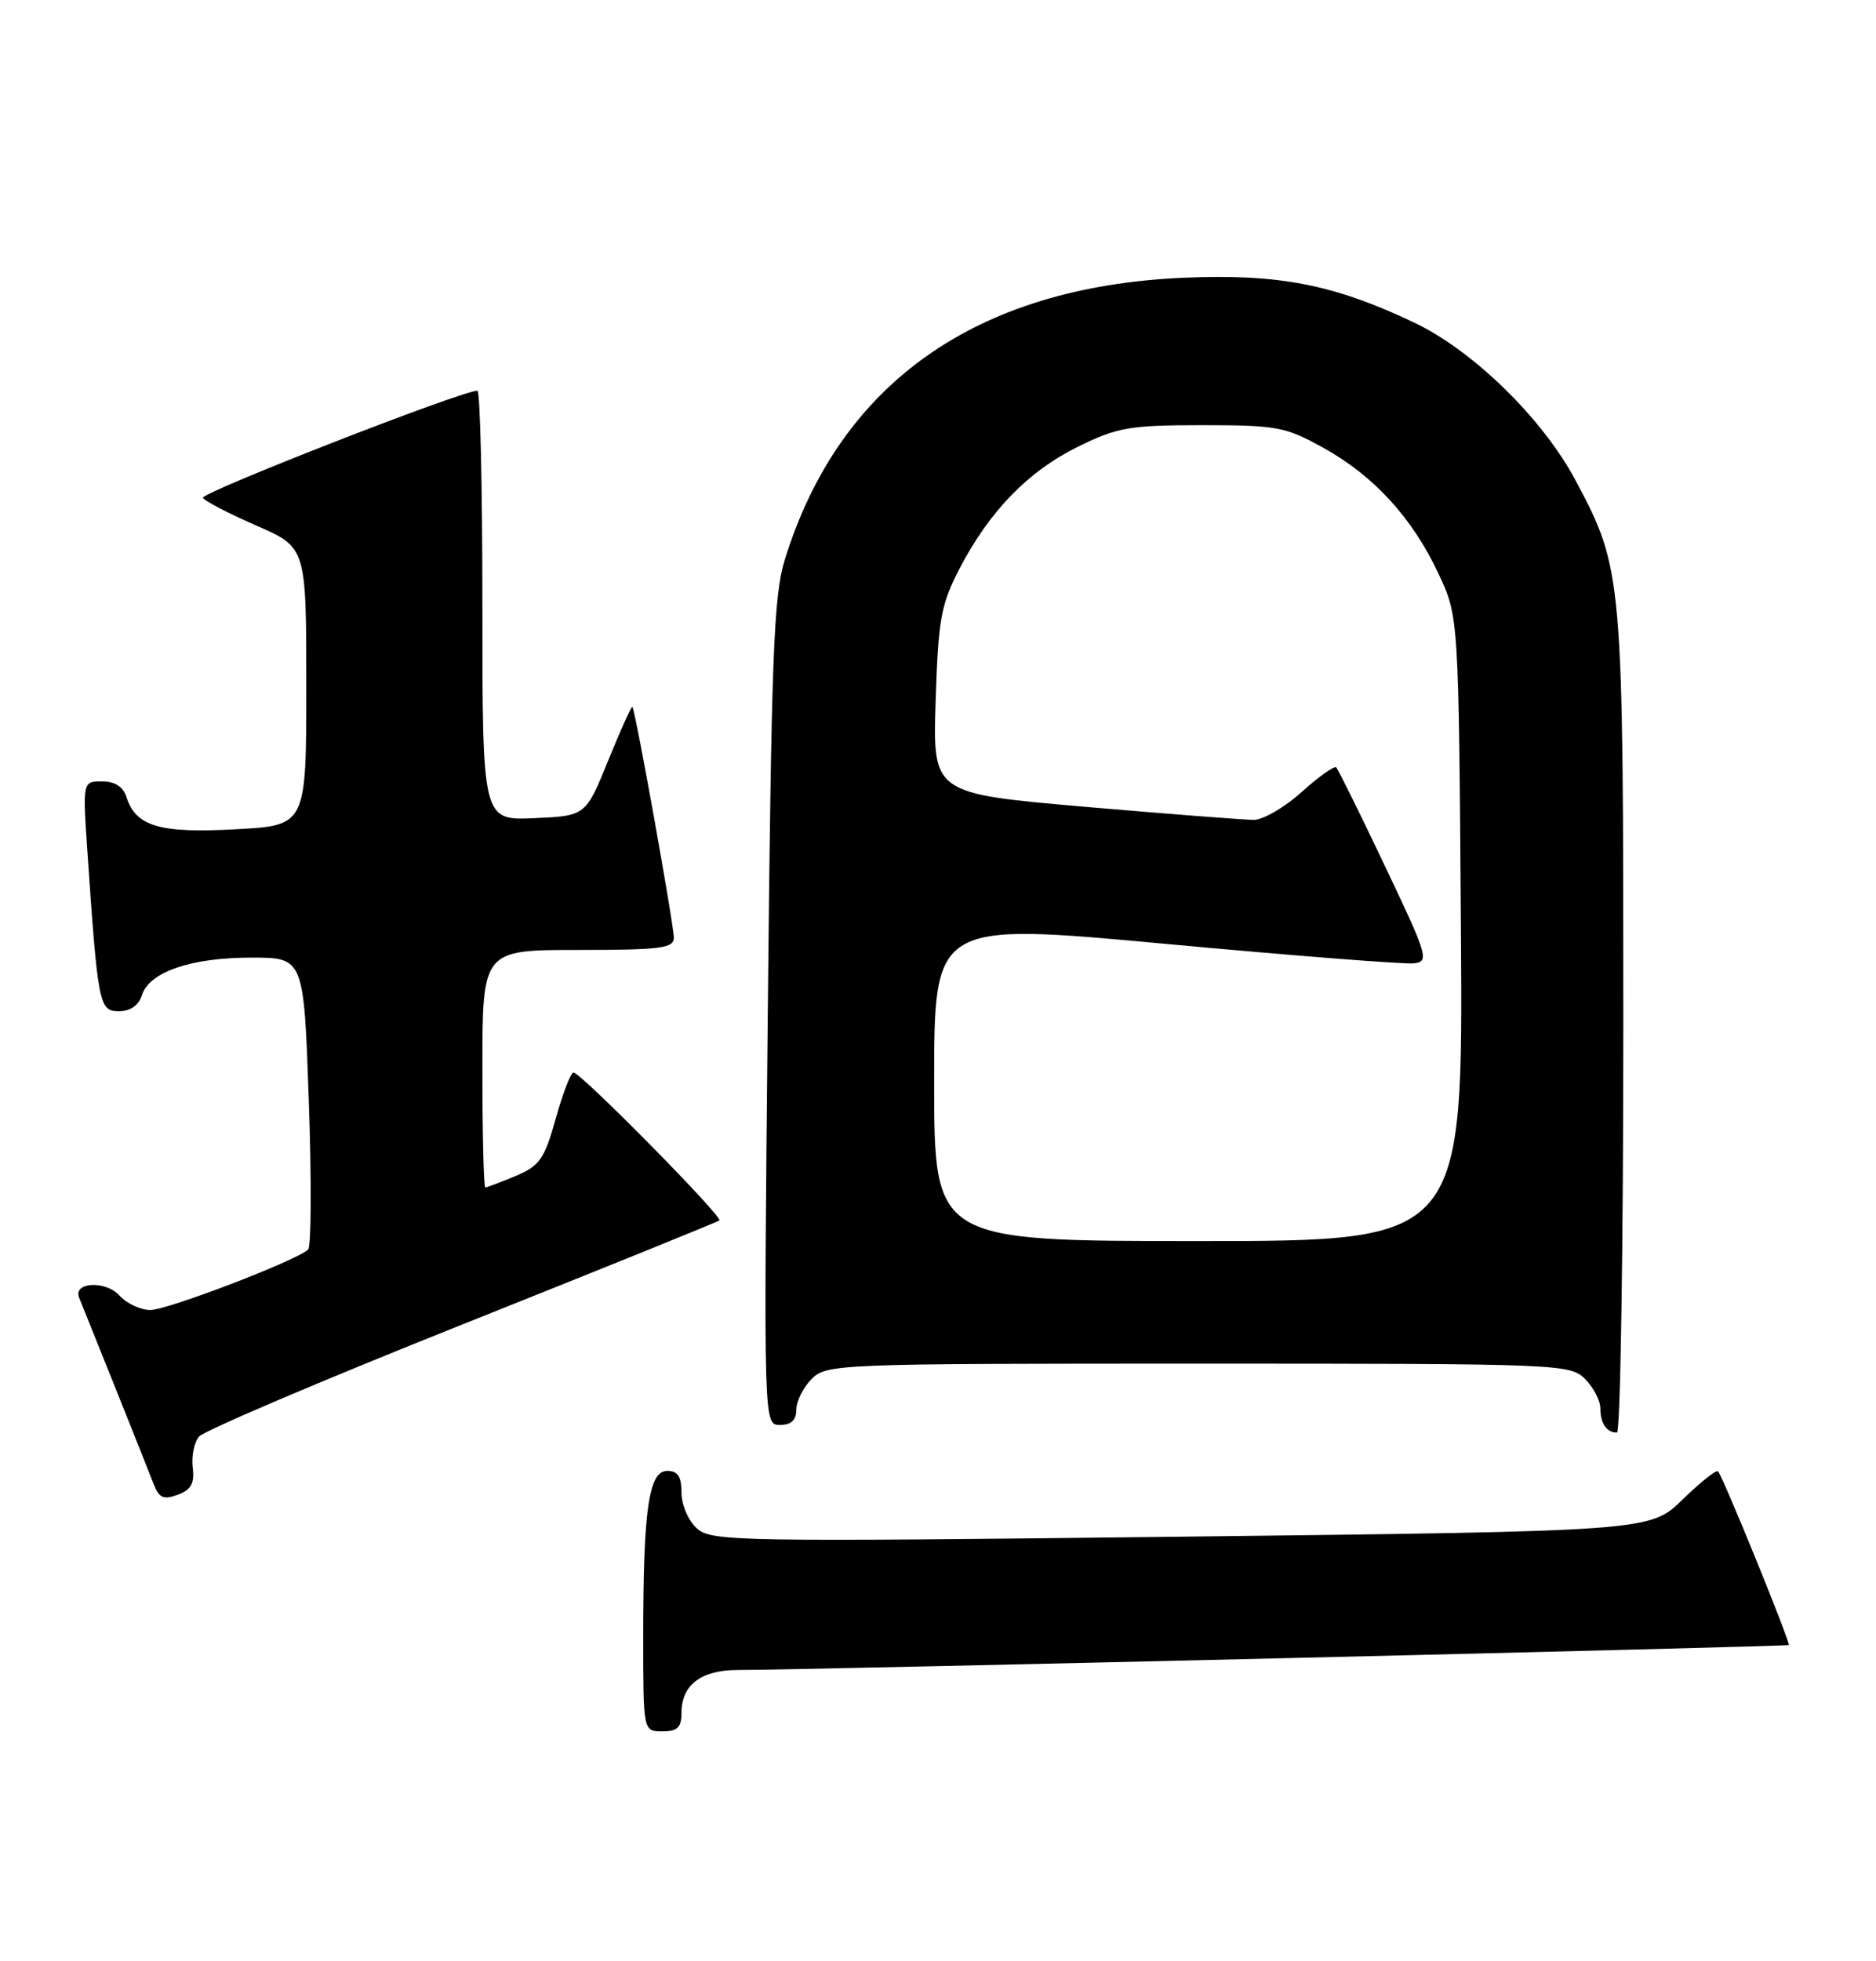 <?xml version="1.0" encoding="UTF-8" standalone="no"?>
<!DOCTYPE svg PUBLIC "-//W3C//DTD SVG 1.1//EN" "http://www.w3.org/Graphics/SVG/1.1/DTD/svg11.dtd" >
<svg xmlns="http://www.w3.org/2000/svg" xmlns:xlink="http://www.w3.org/1999/xlink" version="1.1" viewBox="0 0 245 256">
 <g >
 <path fill="currentColor"
d=" M 89.00 223.57 C 89.00 219.95 91.56 218.00 96.32 217.99 C 105.52 217.98 233.40 214.94 233.61 214.73 C 233.86 214.47 225.01 192.73 224.37 192.06 C 224.14 191.82 222.06 193.48 219.73 195.75 C 215.50 199.87 215.50 199.87 154.25 200.59 C 96.02 201.27 92.89 201.21 91.00 199.50 C 89.89 198.50 89.00 196.42 89.00 194.85 C 89.00 192.74 88.52 192.00 87.14 192.00 C 84.73 192.00 84.00 197.01 84.00 213.64 C 84.00 226.00 84.00 226.00 86.50 226.00 C 88.48 226.00 89.00 225.50 89.00 223.57 Z  M 25.17 191.58 C 24.99 190.10 25.35 188.28 25.98 187.53 C 26.60 186.78 42.05 180.20 60.30 172.92 C 78.56 165.64 93.70 159.51 93.95 159.31 C 94.47 158.88 75.85 140.00 74.90 140.00 C 74.55 140.00 73.50 142.70 72.58 146.01 C 71.09 151.32 70.48 152.19 67.32 153.51 C 65.36 154.33 63.59 155.00 63.38 155.00 C 63.17 155.00 63.00 148.03 63.00 139.50 C 63.00 124.00 63.00 124.00 75.50 124.00 C 86.33 124.00 88.00 123.78 88.00 122.39 C 88.00 120.69 82.97 92.67 82.59 92.27 C 82.47 92.14 81.05 95.29 79.43 99.27 C 76.49 106.50 76.49 106.50 69.75 106.80 C 63.00 107.09 63.00 107.09 63.00 79.05 C 63.00 63.62 62.71 51.00 62.35 51.00 C 60.30 51.00 26.10 64.35 26.50 64.99 C 26.76 65.42 29.91 67.05 33.49 68.61 C 40.00 71.45 40.00 71.45 40.00 89.60 C 40.00 107.76 40.00 107.76 30.75 108.25 C 20.81 108.79 17.73 107.87 16.51 104.03 C 16.08 102.69 15.00 102.00 13.33 102.00 C 10.79 102.00 10.79 102.00 11.42 111.25 C 12.79 131.21 12.95 132.00 15.53 132.00 C 17.02 132.00 18.11 131.24 18.53 129.91 C 19.49 126.87 24.94 125.00 32.81 125.00 C 39.68 125.00 39.68 125.00 40.33 143.71 C 40.69 154.00 40.65 162.73 40.24 163.11 C 38.69 164.56 21.87 171.00 19.64 171.00 C 18.36 171.00 16.54 170.15 15.60 169.11 C 13.80 167.12 9.52 167.34 10.33 169.38 C 10.58 170.00 12.68 175.22 15.00 181.00 C 17.31 186.78 19.60 192.50 20.07 193.73 C 20.78 195.55 21.36 195.80 23.22 195.11 C 24.96 194.47 25.42 193.63 25.17 191.58 Z  M 212.00 133.71 C 212.00 75.02 211.94 74.29 205.76 62.70 C 201.46 54.63 192.38 45.76 184.69 42.11 C 174.20 37.12 166.95 35.71 154.50 36.26 C 127.45 37.45 109.65 50.03 102.51 73.00 C 101.02 77.80 100.74 85.38 100.27 132.25 C 99.73 186.00 99.73 186.00 101.86 186.00 C 103.33 186.00 104.00 185.38 104.00 184.00 C 104.00 182.90 104.90 181.10 106.00 180.00 C 107.95 178.05 109.33 178.00 156.50 178.00 C 203.67 178.00 205.05 178.05 207.00 180.00 C 208.10 181.10 209.00 182.82 209.00 183.83 C 209.00 185.80 209.82 187.00 211.17 187.00 C 211.62 187.00 212.00 163.02 212.00 133.71 Z  M 122.00 141.21 C 122.00 120.41 122.00 120.41 152.25 123.21 C 168.89 124.75 183.47 125.89 184.65 125.75 C 186.68 125.51 186.47 124.81 180.88 113.07 C 177.63 106.23 174.76 100.43 174.51 100.18 C 174.26 99.93 172.24 101.36 170.02 103.36 C 167.81 105.36 164.98 107.01 163.75 107.02 C 162.51 107.02 152.57 106.25 141.65 105.31 C 121.81 103.58 121.81 103.58 122.19 91.54 C 122.54 80.78 122.87 78.94 125.32 74.21 C 129.23 66.70 134.30 61.49 140.84 58.28 C 145.94 55.78 147.54 55.50 157.00 55.50 C 166.75 55.50 167.88 55.71 172.80 58.44 C 179.42 62.10 184.45 67.60 187.86 74.88 C 190.50 80.50 190.50 80.50 190.79 121.25 C 191.08 162.00 191.08 162.00 156.54 162.00 C 122.00 162.00 122.00 162.00 122.00 141.21 Z "/>
</g>
</svg>